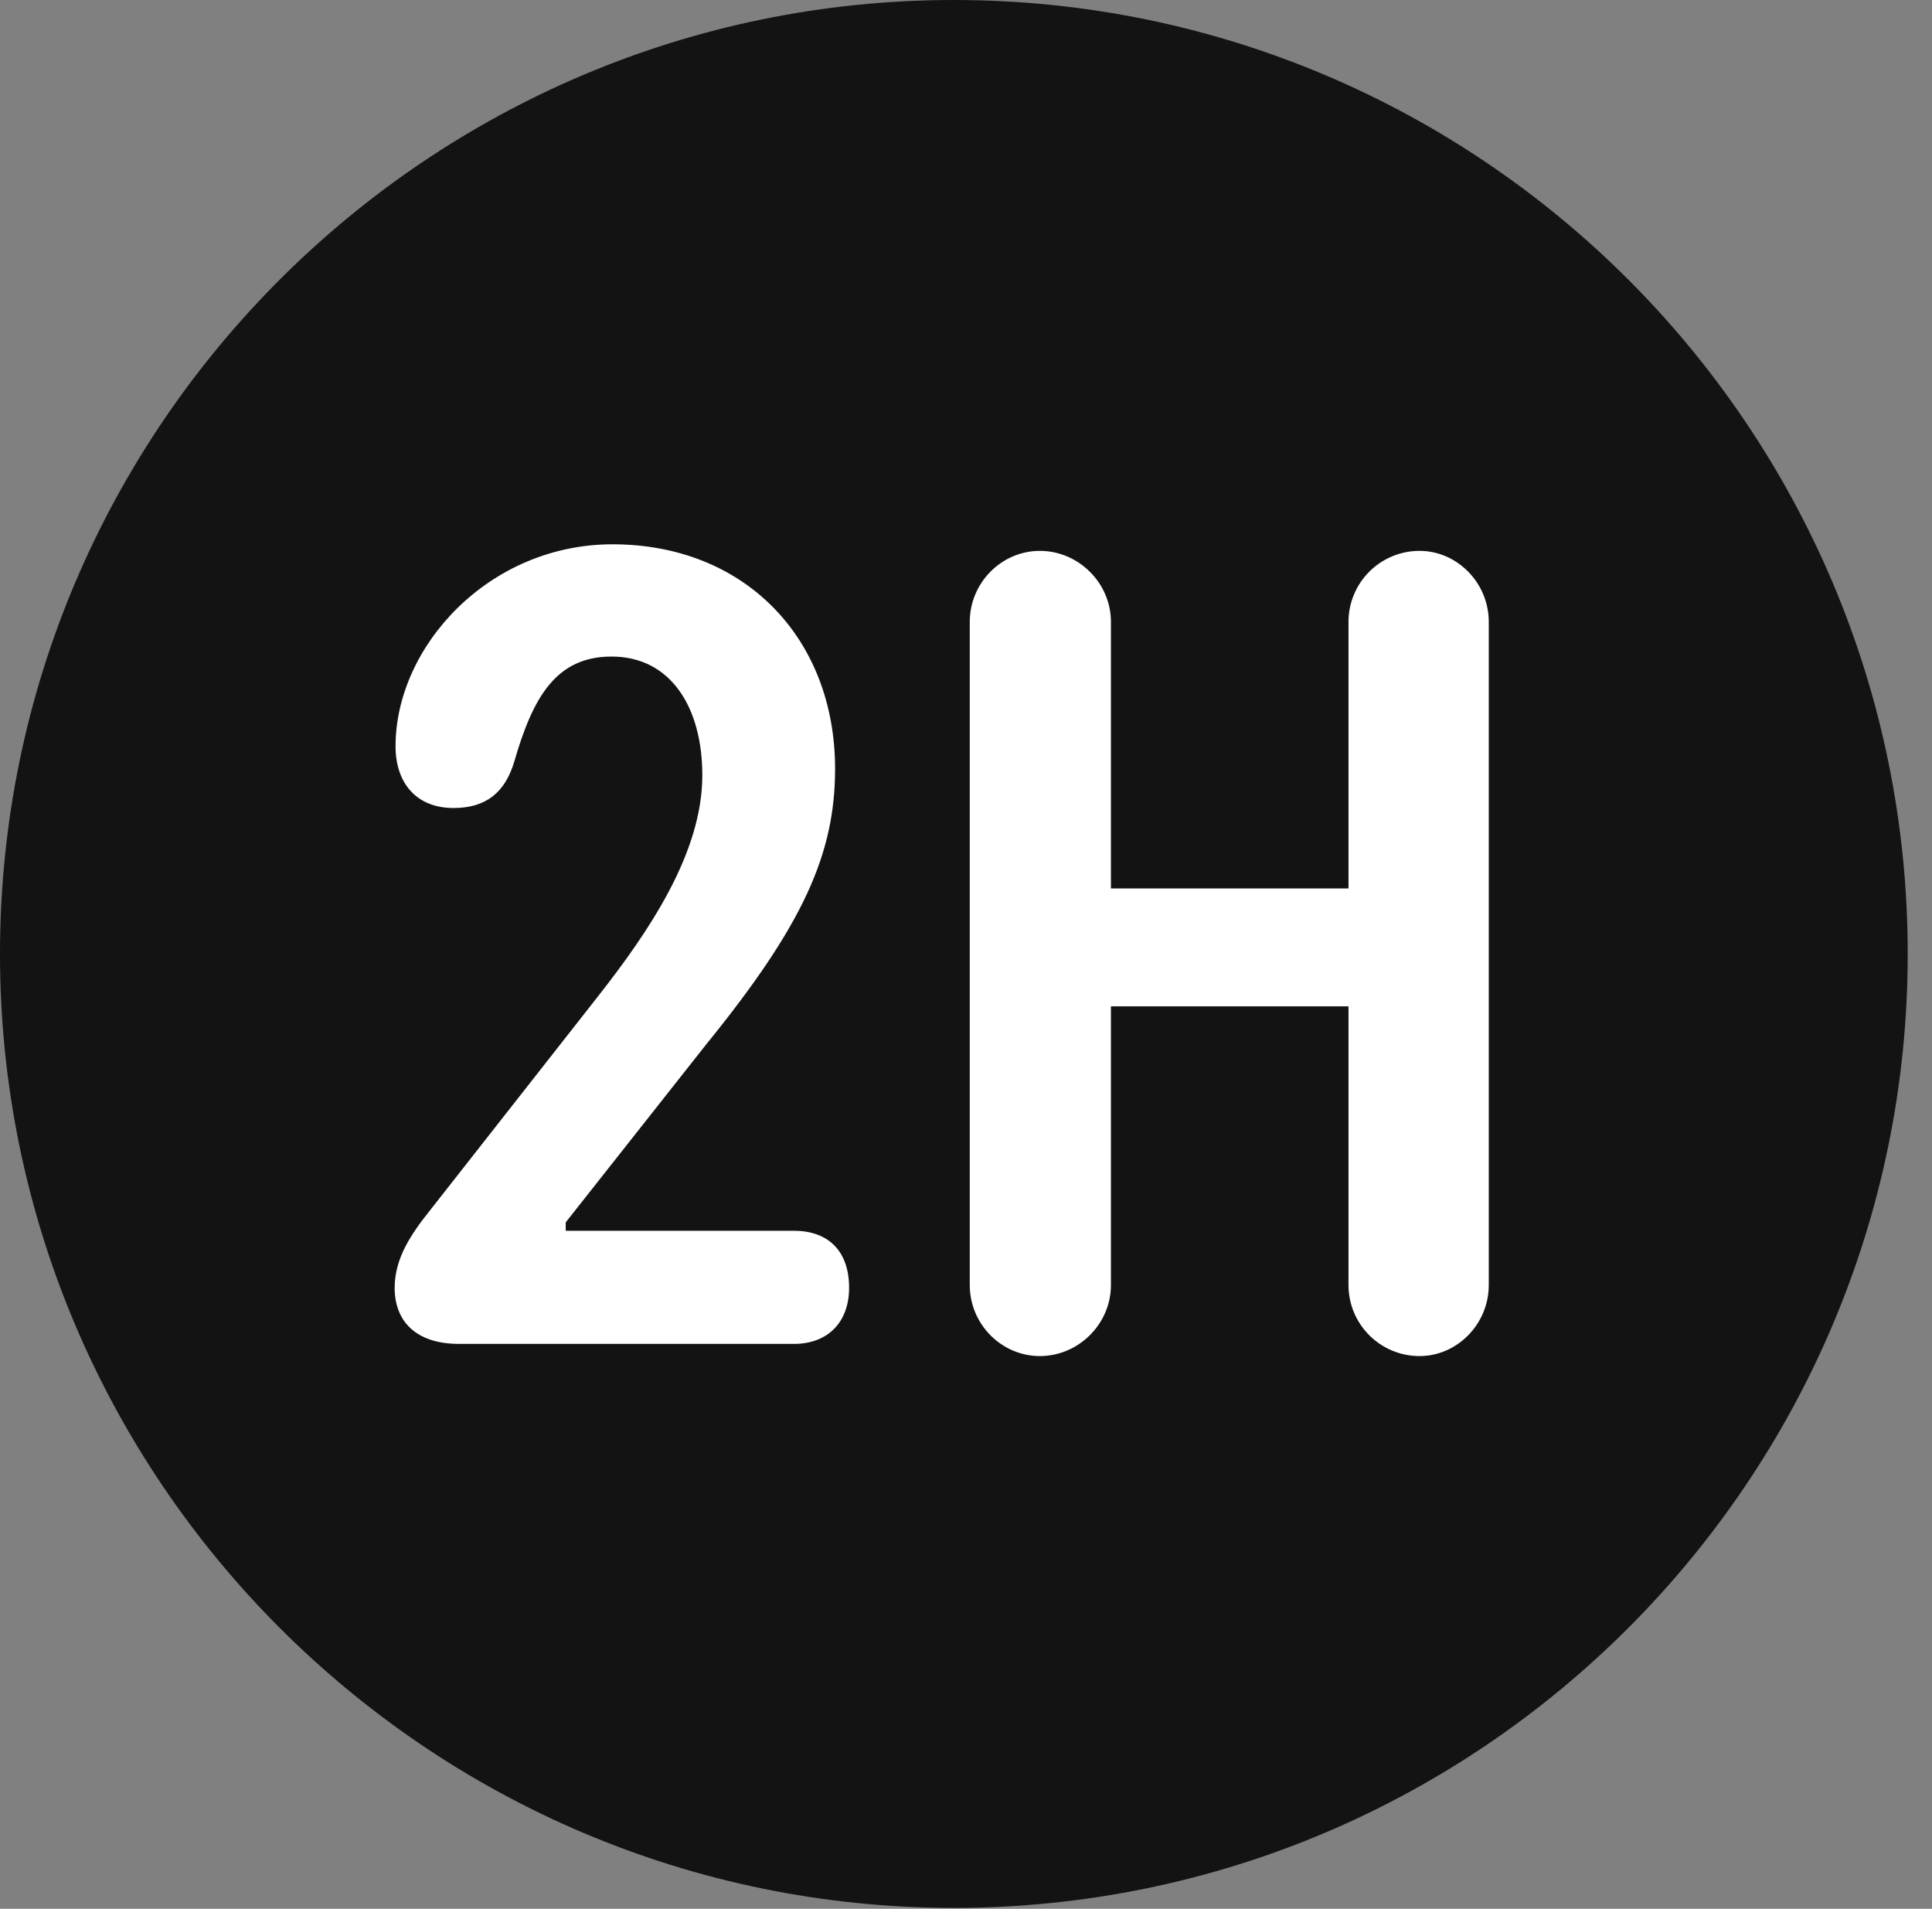 <?xml version="1.0" encoding="UTF-8"?>
<!--Generator: Apple Native CoreSVG 326-->
<!DOCTYPE svg
PUBLIC "-//W3C//DTD SVG 1.1//EN"
       "http://www.w3.org/Graphics/SVG/1.1/DTD/svg11.dtd">
<svg version="1.1" xmlns="http://www.w3.org/2000/svg" xmlns:xlink="http://www.w3.org/1999/xlink" viewBox="0 0 28.246 27.904">
 <rect x="0" y="0" width="28.246" height="27.904" fill="#808080" stroke="none"/>
 <g>
  <rect height="27.904" opacity="0" width="28.246" x="0" y="0"/>
  <path d="M13.945 27.891C21.643 27.891 27.891 21.629 27.891 13.945C27.891 6.248 21.643 0 13.945 0C6.262 0 0 6.248 0 13.945C0 21.629 6.262 27.891 13.945 27.891Z" fill="black" fill-opacity="0.85"/>
  <path d="M6.713 19.646C6.07 19.646 5.77 19.305 5.77 18.826C5.77 18.389 6.016 18.033 6.289 17.691L8.736 14.574C9.488 13.617 10.268 12.469 10.268 11.334C10.268 10.336 9.803 9.598 8.941 9.598C8.135 9.598 7.793 10.185 7.52 11.129C7.383 11.594 7.096 11.812 6.631 11.812C6.084 11.812 5.783 11.443 5.783 10.91C5.783 9.447 7.15 7.957 8.955 7.957C10.896 7.957 12.209 9.338 12.209 11.238C12.209 12.482 11.744 13.521 10.322 15.271L8.271 17.869L8.271 17.992L11.607 17.992C12.1 17.992 12.414 18.279 12.414 18.826C12.414 19.318 12.113 19.646 11.607 19.646ZM15.203 19.824C14.643 19.824 14.178 19.359 14.178 18.785L14.178 9.092C14.178 8.518 14.643 8.053 15.203 8.053C15.764 8.053 16.242 8.518 16.242 9.092L16.242 12.988L19.715 12.988L19.715 9.092C19.715 8.518 20.18 8.053 20.754 8.053C21.301 8.053 21.766 8.518 21.766 9.092L21.766 18.785C21.766 19.359 21.301 19.824 20.754 19.824C20.18 19.824 19.715 19.359 19.715 18.785L19.715 14.711L16.242 14.711L16.242 18.785C16.242 19.359 15.764 19.824 15.203 19.824Z" fill="white"/>
 </g>
</svg>
